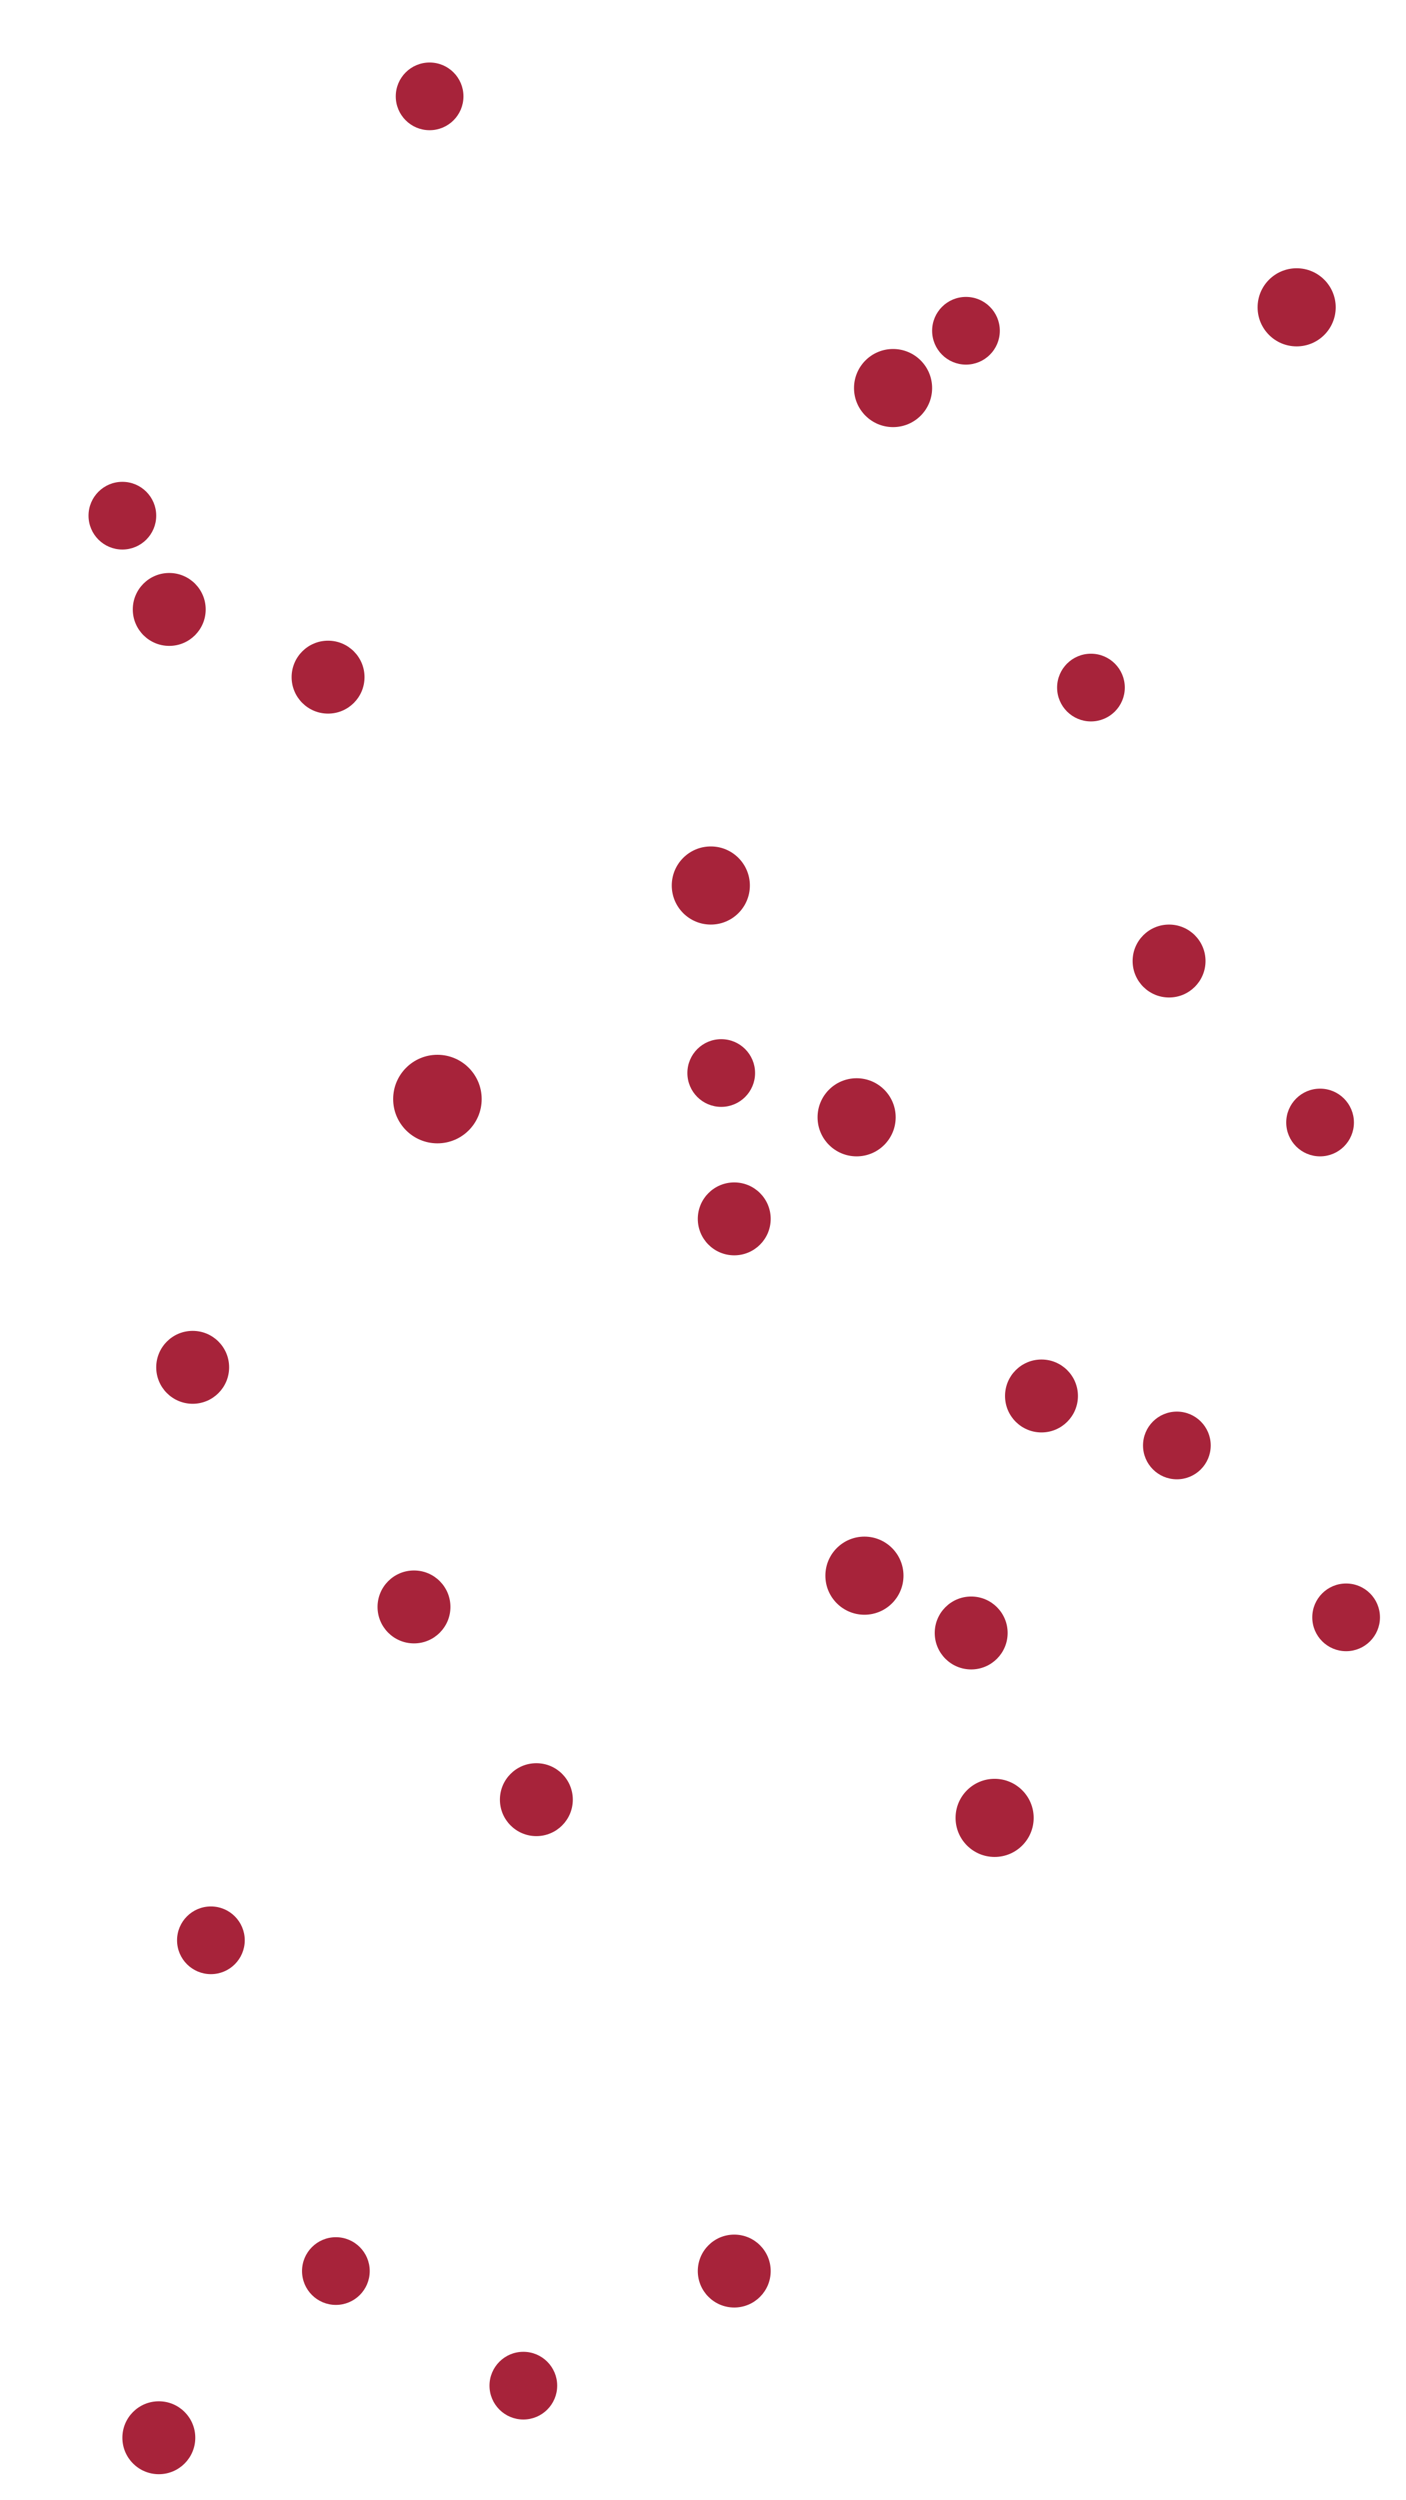 <svg id="visual" viewBox="0 0 540 960" width="540" height="960" xmlns="http://www.w3.org/2000/svg" xmlns:xlink="http://www.w3.org/1999/xlink" version="1.1"><rect x="0" y="0" width="540" height="960" opacity="0"></rect><g fill="#A7233A"><circle r="17" cx="168" cy="422"></circle><circle r="14" cx="400" cy="536"></circle><circle r="14" cx="159" cy="617"></circle><circle r="13" cx="165" cy="37"></circle><circle r="14" cx="206" cy="691"></circle><circle r="14" cx="65" cy="234"></circle><circle r="13" cx="517" cy="621"></circle><circle r="13" cx="277" cy="412"></circle><circle r="14" cx="373" cy="627"></circle><circle r="14" cx="282" cy="872"></circle><circle r="13" cx="419" cy="264"></circle><circle r="15" cx="273" cy="340"></circle><circle r="14" cx="282" cy="468"></circle><circle r="14" cx="126" cy="260"></circle><circle r="15" cx="332" cy="605"></circle><circle r="13" cx="81" cy="745"></circle><circle r="13" cx="201" cy="916"></circle><circle r="14" cx="449" cy="369"></circle><circle r="14" cx="74" cy="525"></circle><circle r="14" cx="61" cy="936"></circle><circle r="15" cx="343" cy="149"></circle><circle r="13" cx="129" cy="872"></circle><circle r="13" cx="47" cy="198"></circle><circle r="15" cx="382" cy="698"></circle><circle r="15" cx="329" cy="429"></circle><circle r="13" cx="452" cy="555"></circle><circle r="13" cx="507" cy="431"></circle><circle r="13" cx="371" cy="127"></circle><circle r="15" cx="498" cy="118"></circle></g></svg>